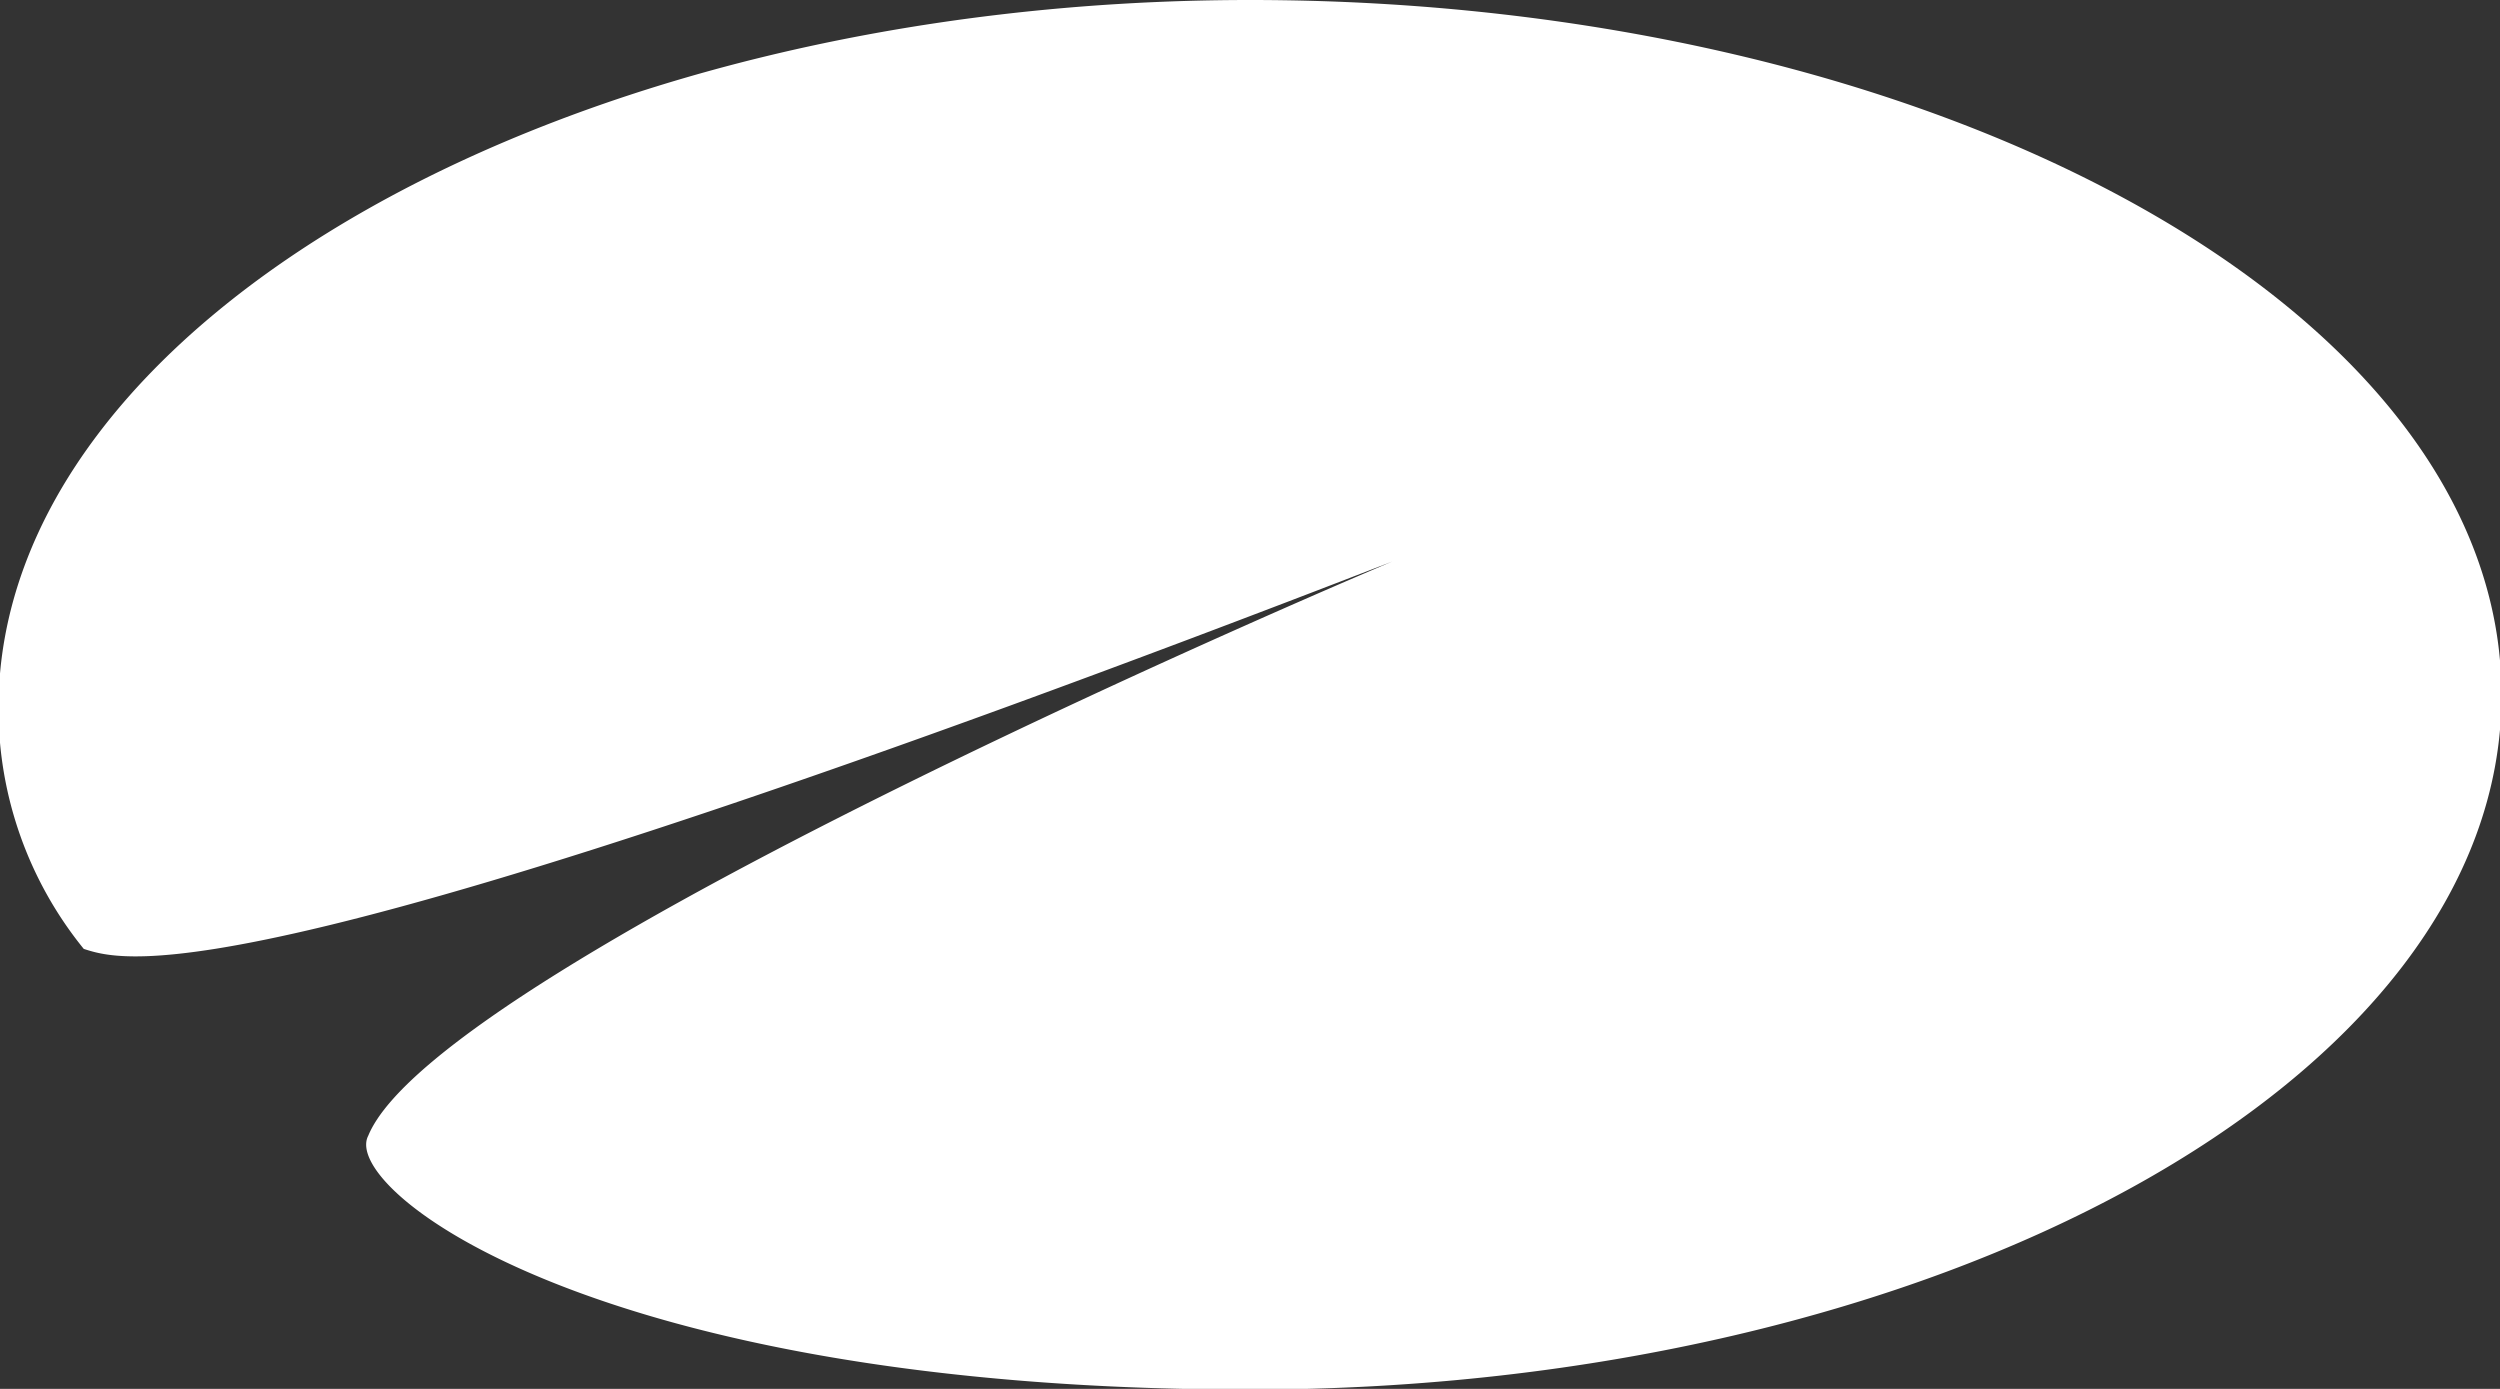 <svg xmlns="http://www.w3.org/2000/svg" width="18" height="10" viewBox="0 0 18 10">
  <rect x="0" y="0" width="18" height="10" fill="#333333" stroke="none"/>
  <defs>
    <style>
      .cls-1 {
        fill: #fff;
        fill-rule: evenodd;
      }
    </style>
  </defs>
  <path id="_45_Typepad" data-name="45_Typepad" class="cls-1" d="M314,248c-4.915,0-9.011,2.308-9.011,5.1a2.745,2.745,0,0,0,.614,1.732c0.308,0.1,1.229.384,9.421-2.789,0,0-6.861,2.885-7.373,4.135-0.2.385,1.639,1.827,6.349,1.827,4.915,0,9.011-2.212,9.011-5S318.913,248,314,248Z" transform="translate(-305 -248)"/>
</svg>
